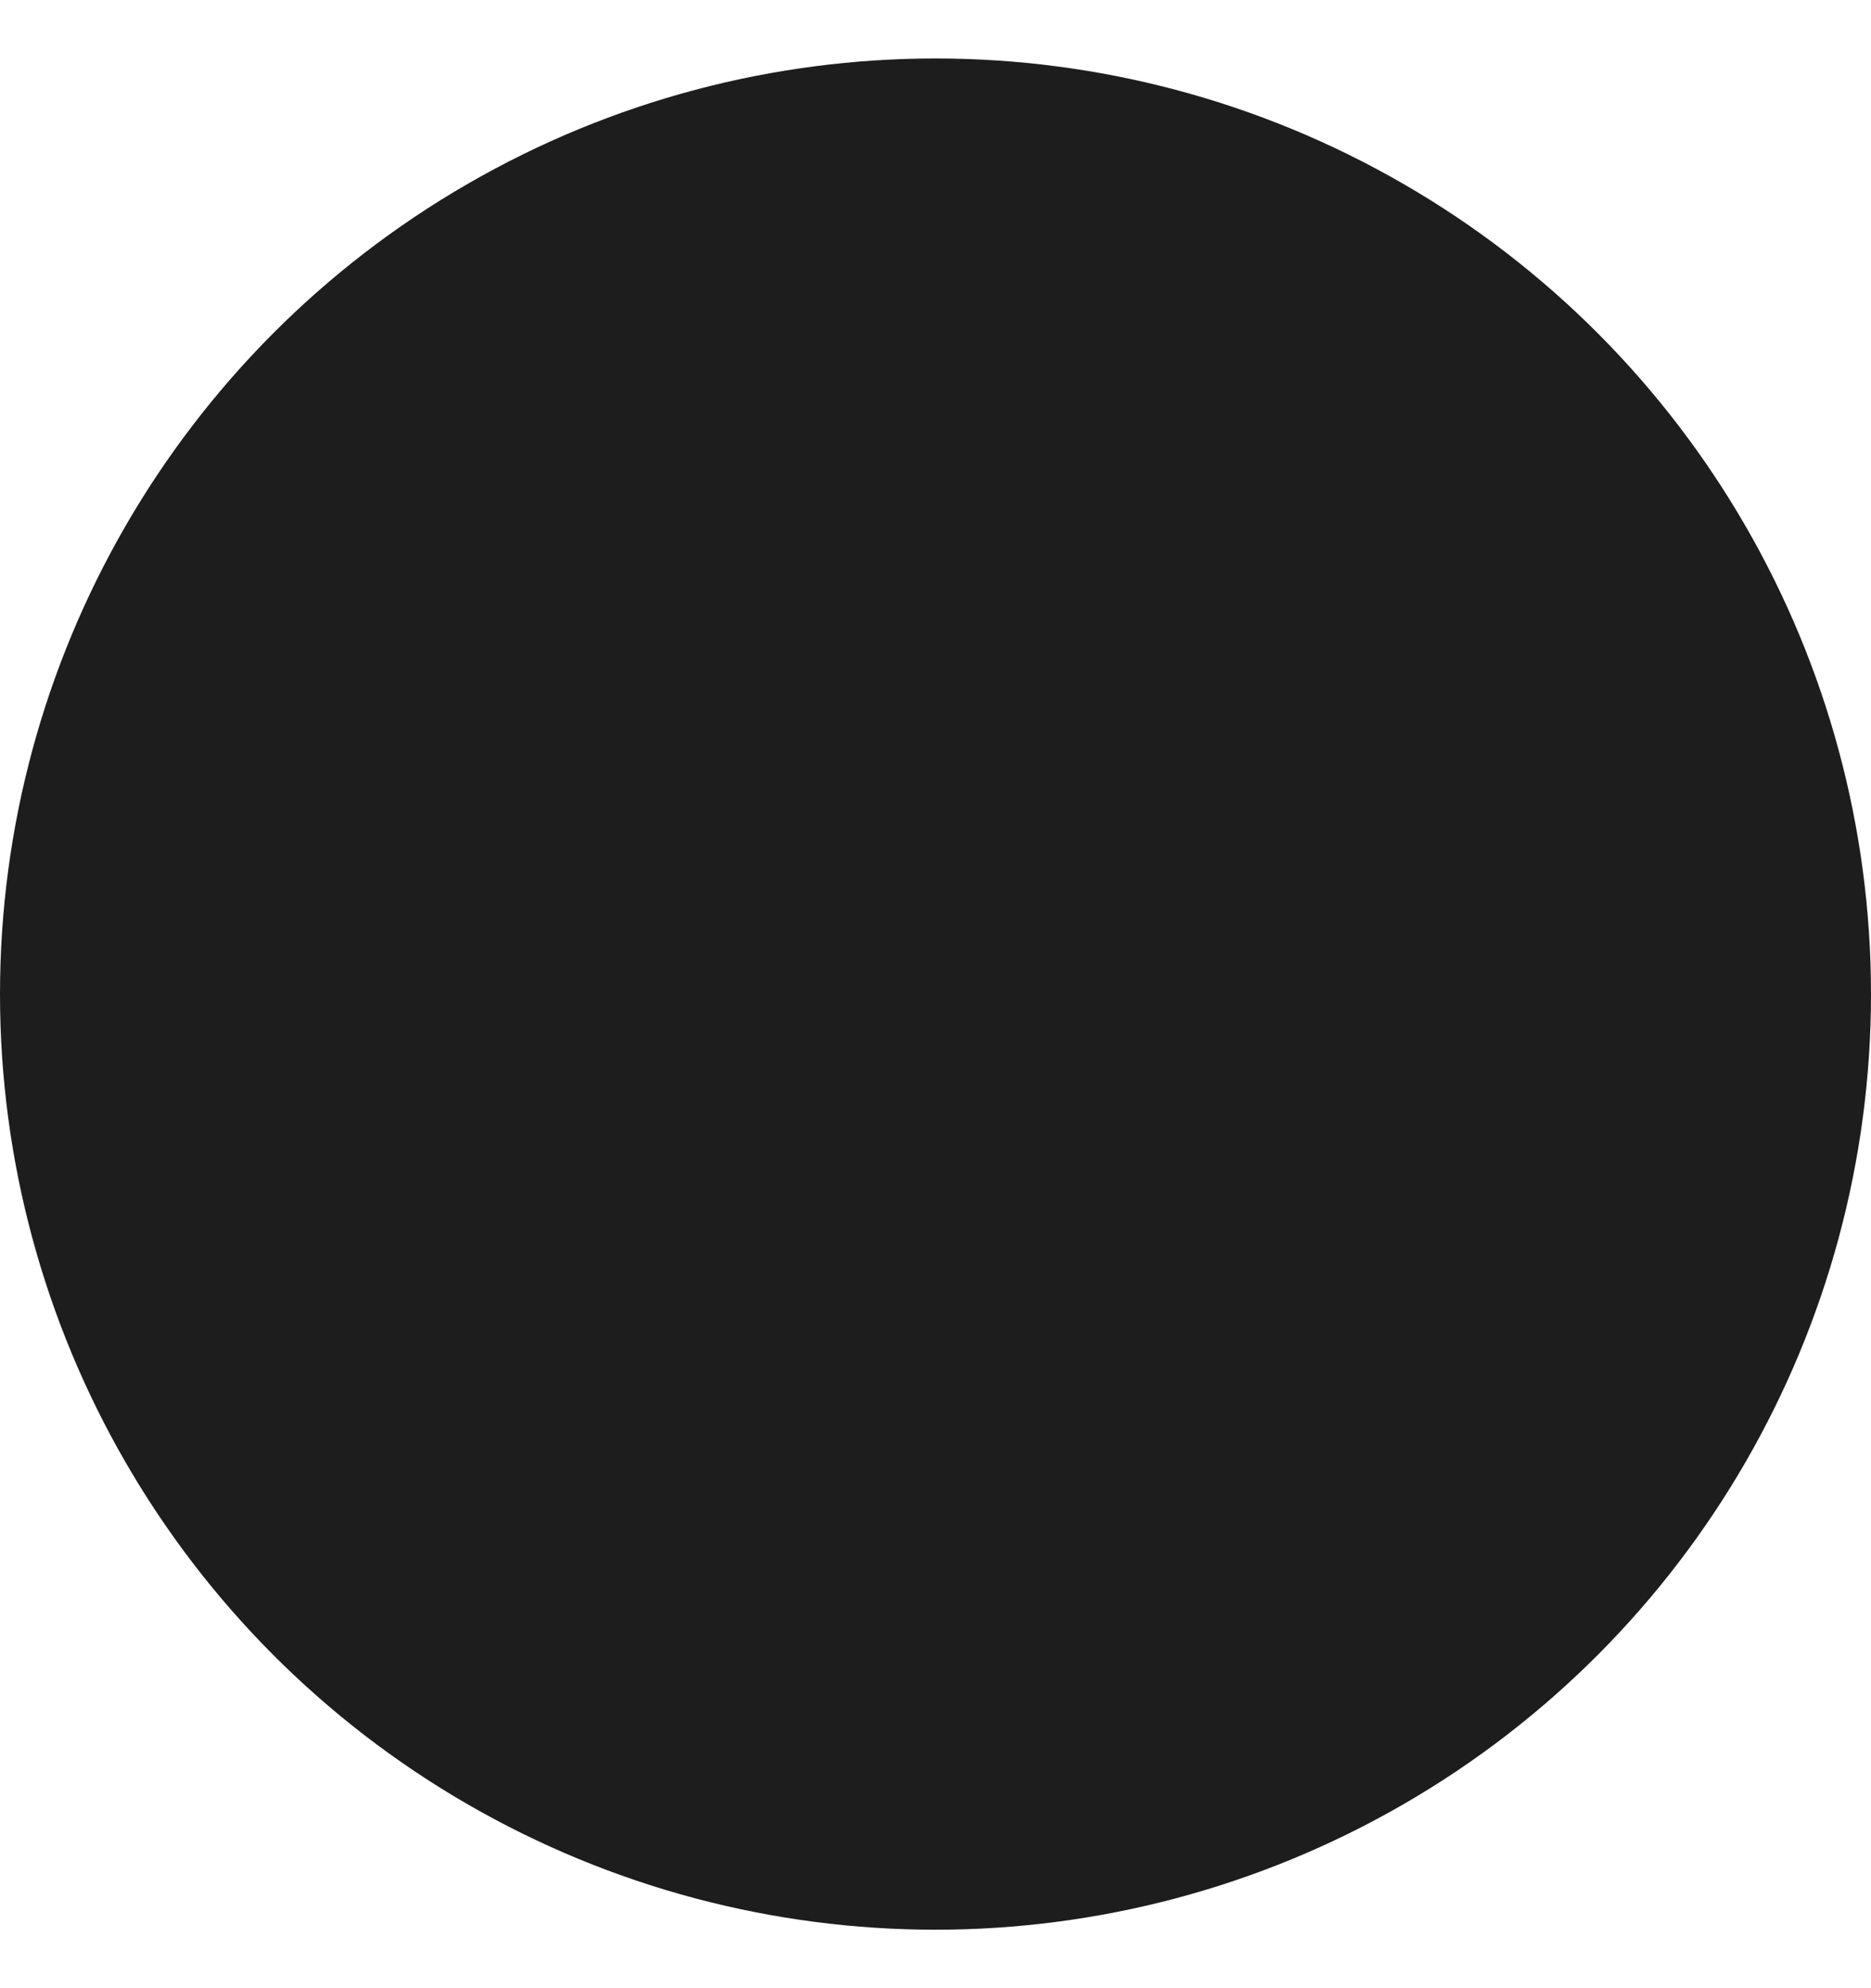 <svg width="16" height="17" viewBox="0 0 16 17" fill="none" xmlns="http://www.w3.org/2000/svg">
<circle cx="8" cy="8.5" r="8" fill="#1D1D1D"/>
<path d="M4.111 8.372L7.287 11.769L11.877 6.192" stroke="#1D1D1D" stroke-width="1.5" stroke-linecap="round" stroke-linejoin="round"/>
</svg>
